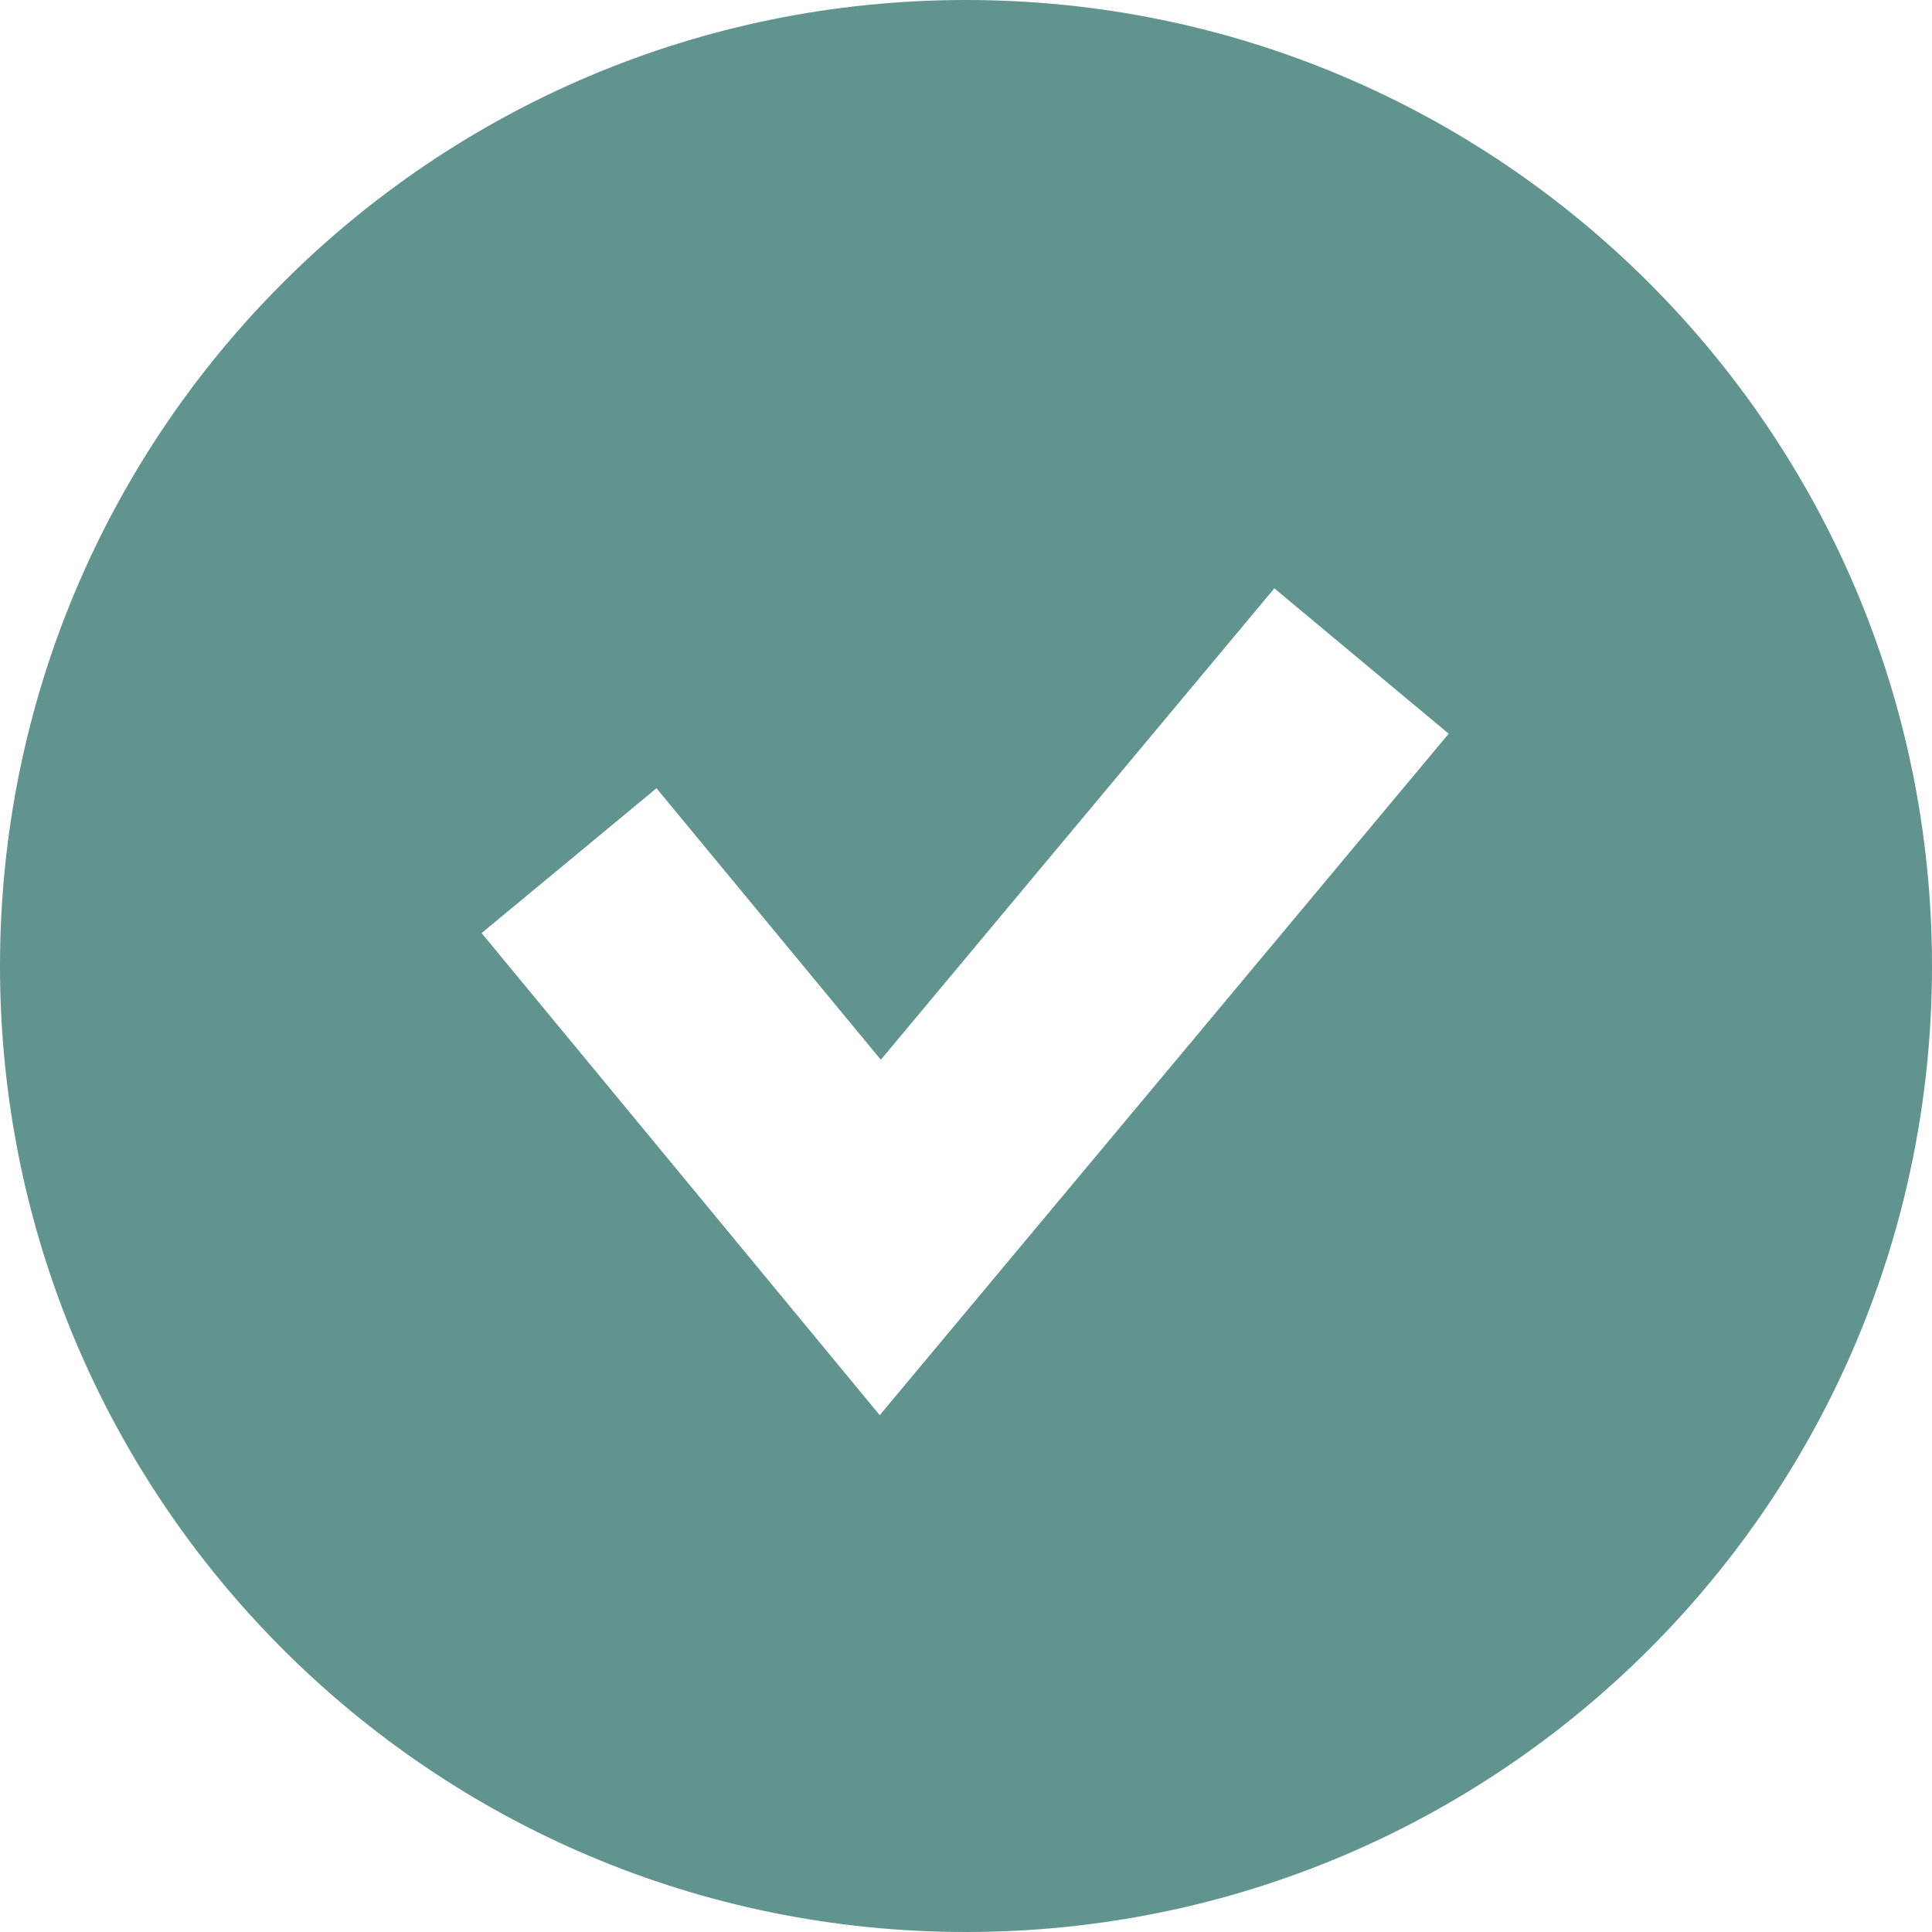 <svg width="25" height="25" viewBox="0 0 25 25" fill="none" xmlns="http://www.w3.org/2000/svg">
<g clip-path="url(#clip0_507_1815)">
<path d="M12.5 0C5.592 0 0 5.592 0 12.5C0 19.408 5.592 25 12.5 25C19.408 25 25 19.408 25 12.5C25 5.592 19.4 0 12.5 0ZM11.39 18.32L6.232 12.074L8.495 10.2L11.398 13.713L16.49 7.613L18.746 9.494L11.383 18.313L11.39 18.32Z" fill="#61948F"/>
</g>
<defs>
<clipPath id="clip0_507_1815">
<rect width="25" height="25" fill="white"/>
</clipPath>
</defs>
</svg>
